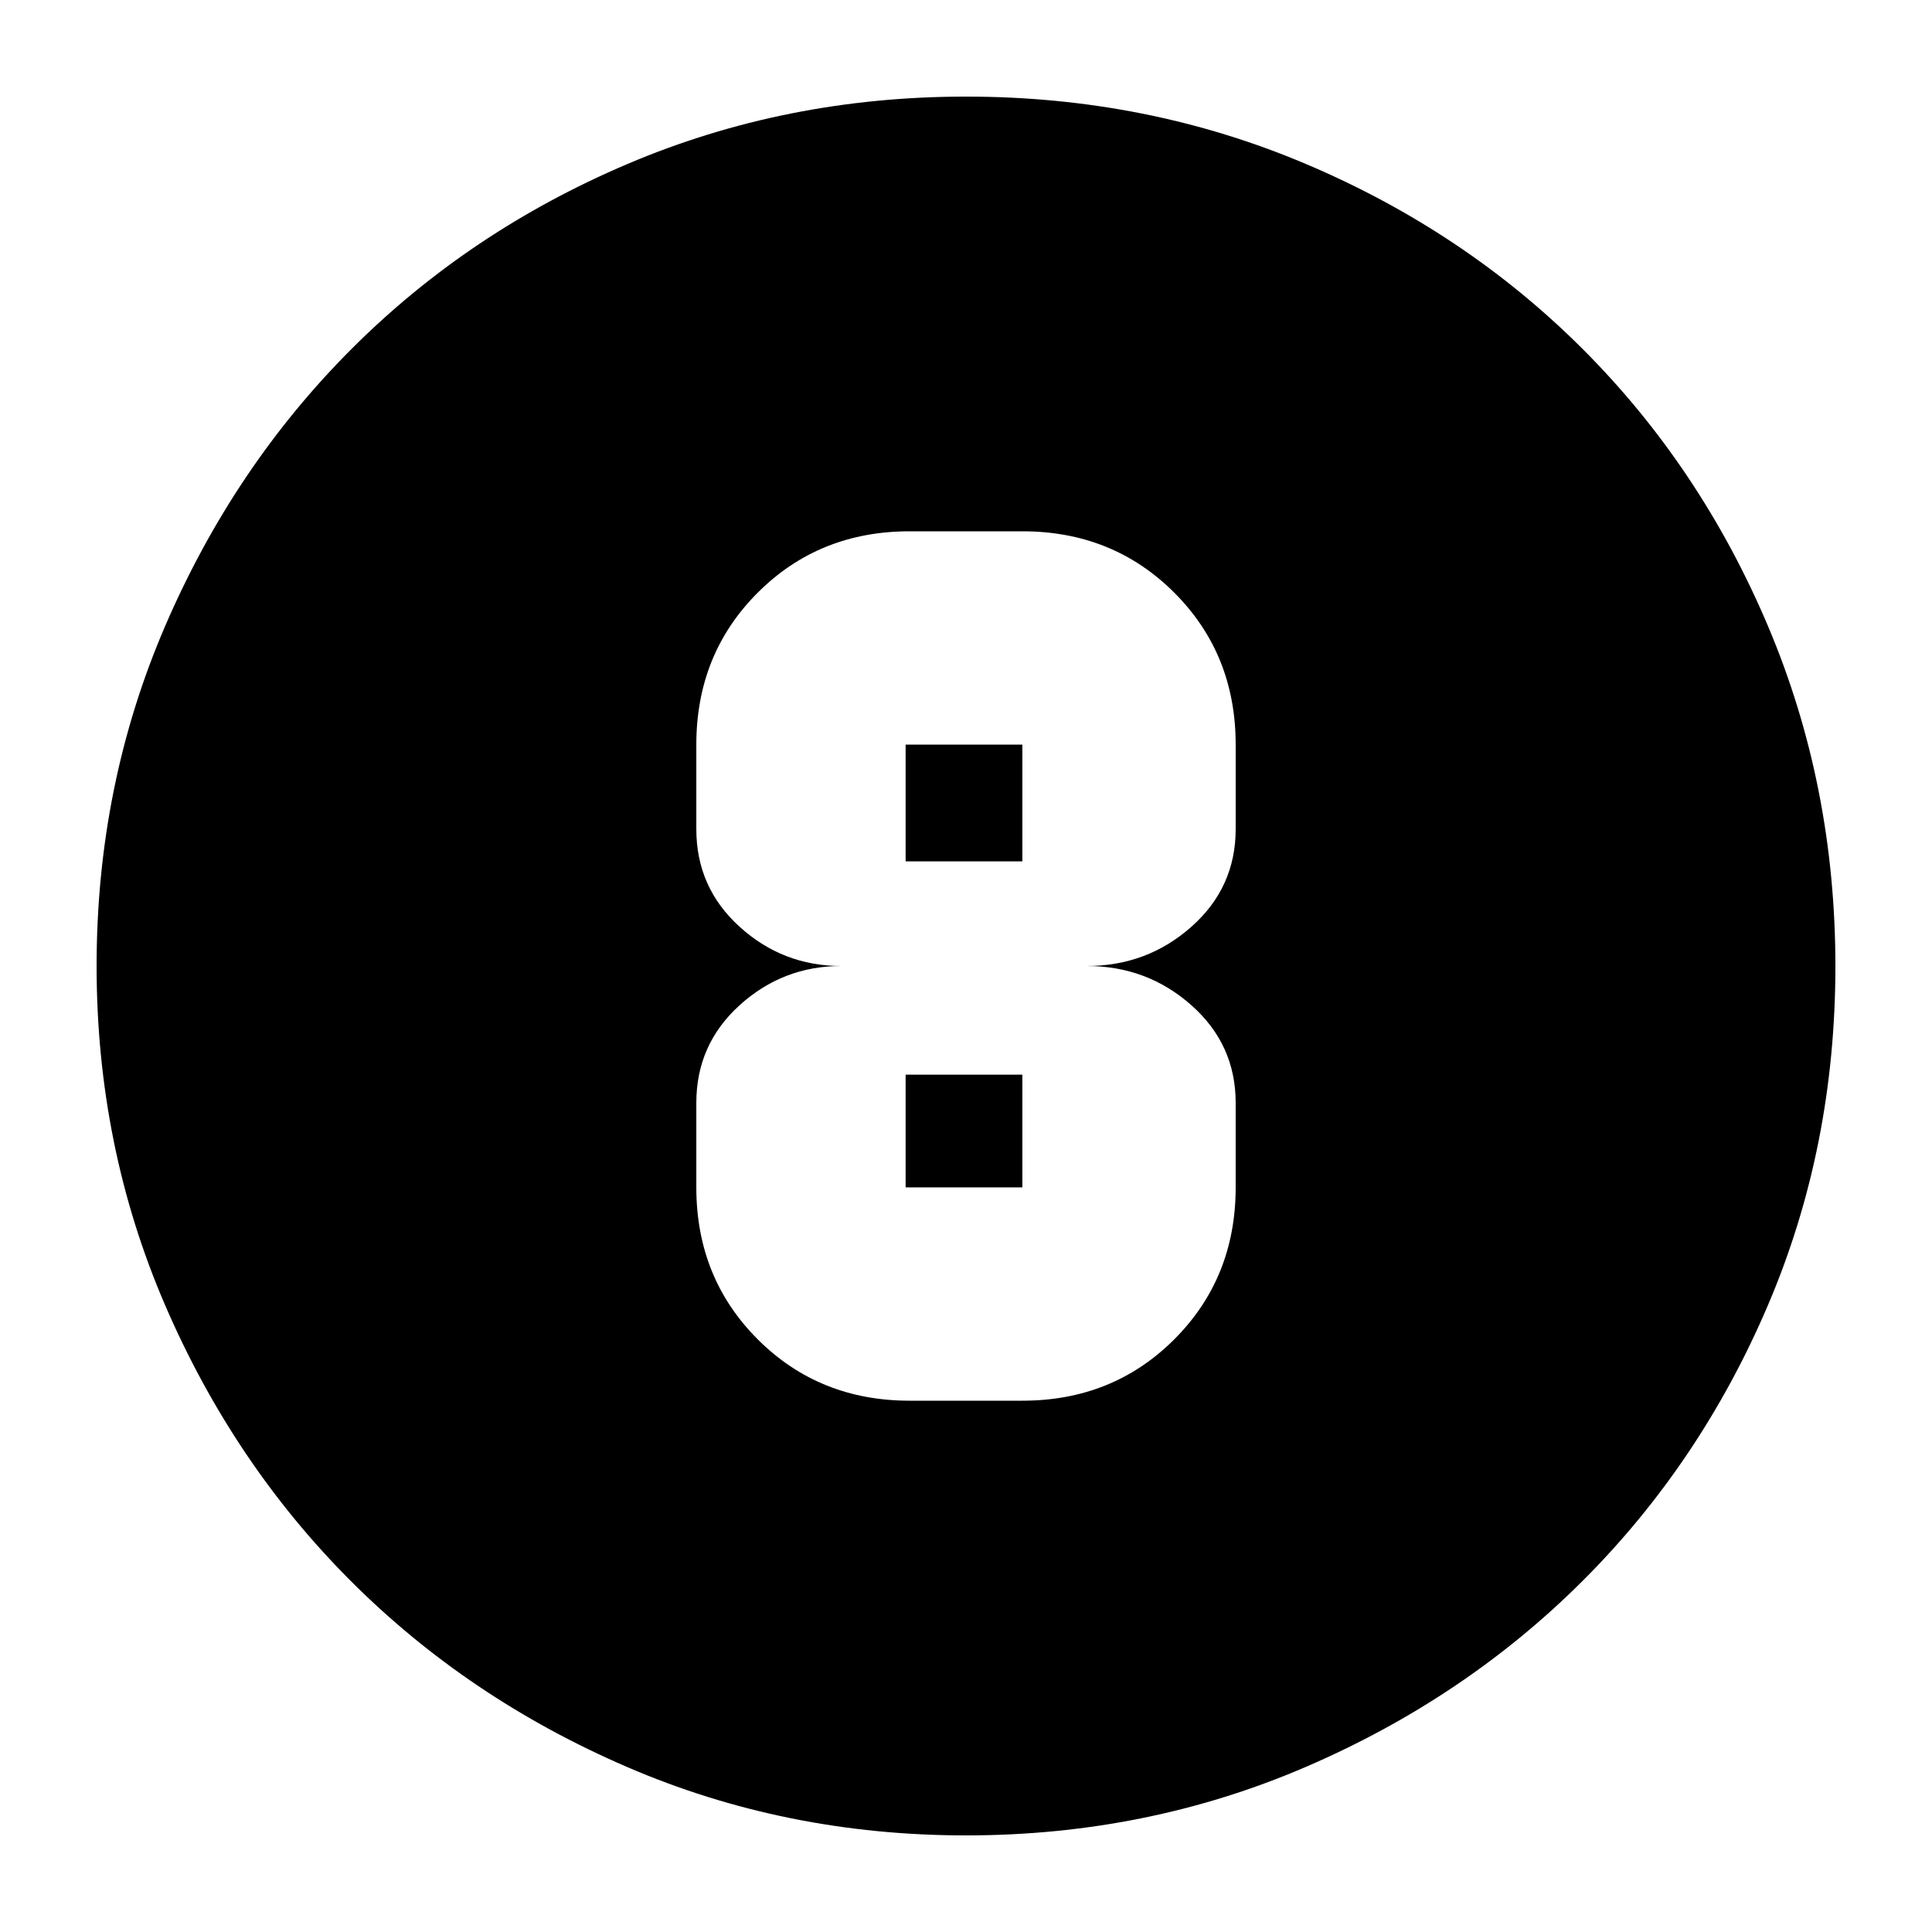 <svg xmlns="http://www.w3.org/2000/svg" height="24" viewBox="0 -960 960 960" width="24"><path d="M480-48q-89.64 0-168.48-34.02-78.84-34.02-137.16-92.34-58.32-58.32-92.34-137.16T48-480q0-89.9 34.08-168.96 34.08-79.07 92.5-137.55Q233-845 311.74-878.5 390.48-912 480-912q89.89 0 168.94 33.5Q728-845 786.5-786.5t92 137.58q33.5 79.09 33.5 169 0 89.92-33.5 168.42Q845-233 786.51-174.58q-58.48 58.42-137.55 92.5Q569.9-48 480-48Zm-28-216h56q45 0 75.5-30.5T614-370v-42q0-29-22-48.5T540-480q30 0 52-19.5t22-48.5v-42q0-45-30.5-75.5T508-696h-56q-45 0-75.5 30.5T346-590v42q0 29 21.5 48.5T418-480q-29 0-50.5 19.5T346-412v42q0 45 30.5 75.5T452-264Zm-2-326h58v58h-58v-58Zm0 220v-56h58v56h-58Z"/></svg>